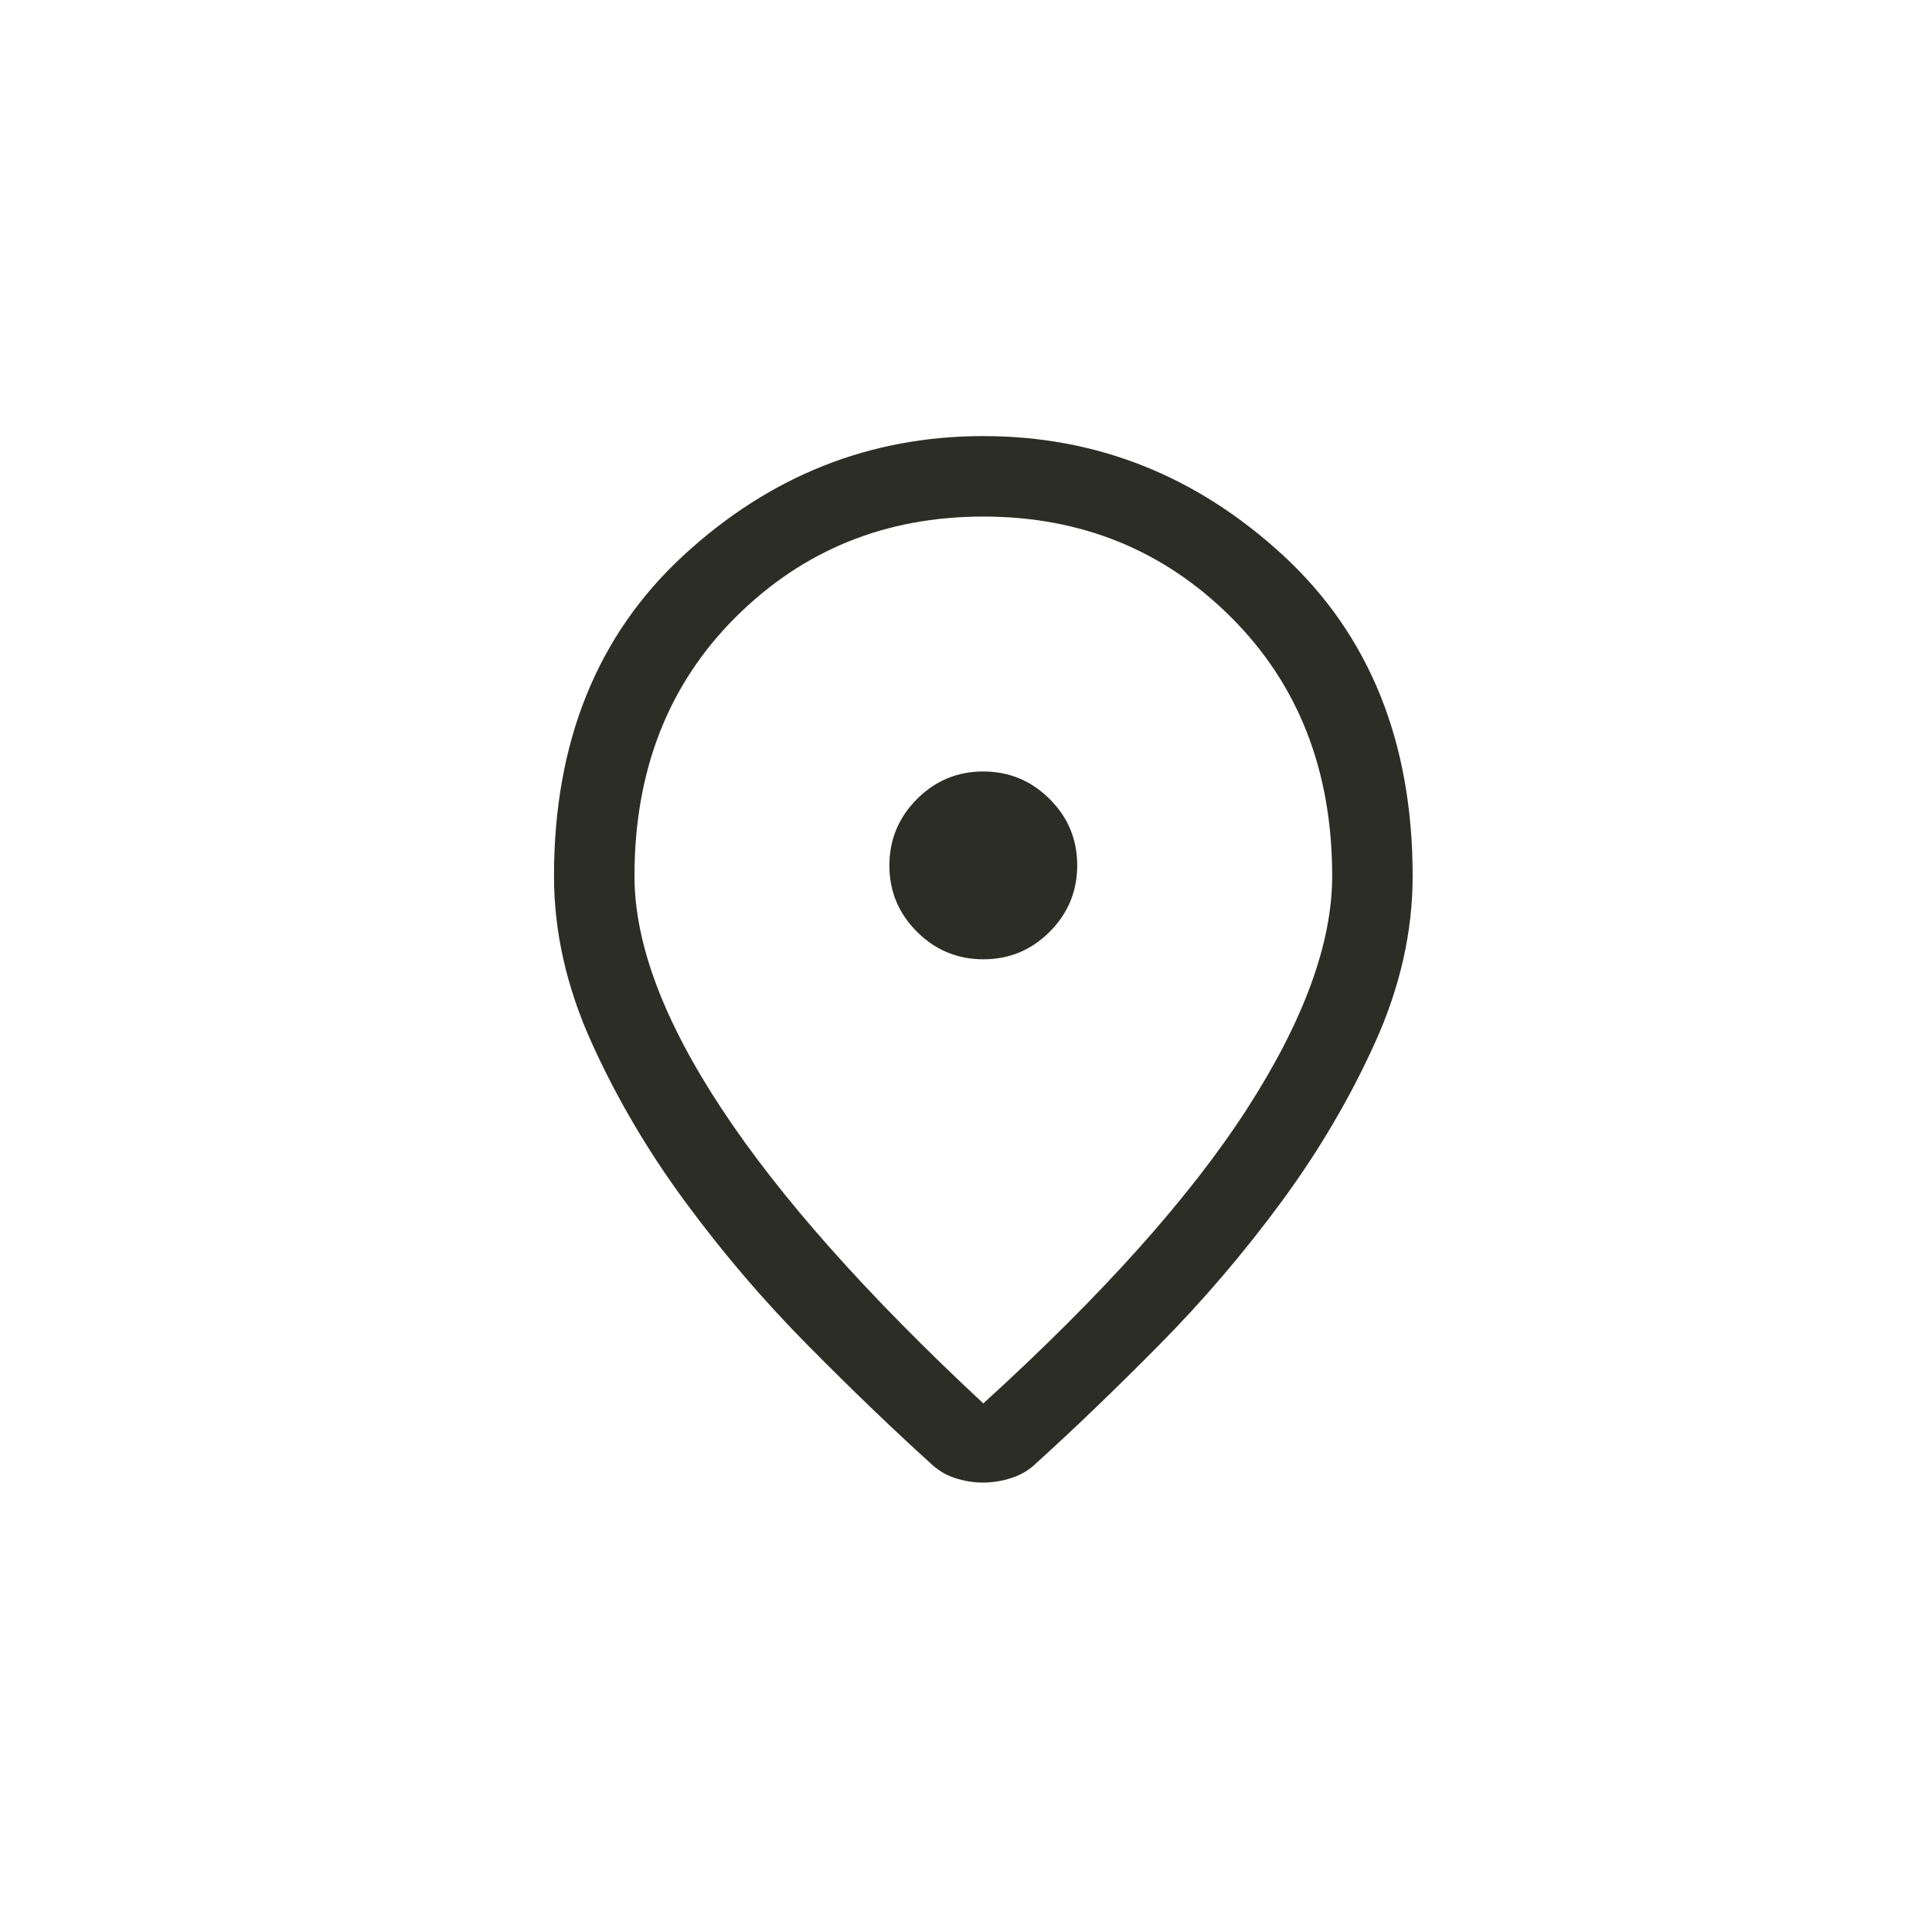<svg width="32" height="32" viewBox="0 0 32 32" fill="none" xmlns="http://www.w3.org/2000/svg">
<path d="M16.287 23.245C18.257 21.452 19.713 19.826 20.654 18.367C21.594 16.908 22.065 15.623 22.065 14.511C22.065 12.767 21.507 11.338 20.392 10.225C19.276 9.112 17.908 8.556 16.287 8.556C14.666 8.556 13.298 9.112 12.182 10.225C11.067 11.338 10.509 12.767 10.509 14.511C10.509 15.623 10.991 16.908 11.954 18.367C12.916 19.826 14.361 21.452 16.287 23.245ZM16.281 24.556C16.122 24.556 15.965 24.53 15.809 24.478C15.654 24.426 15.517 24.341 15.398 24.223C14.776 23.66 14.102 23.012 13.376 22.278C12.65 21.545 11.976 20.756 11.354 19.912C10.731 19.067 10.213 18.186 9.798 17.267C9.383 16.349 9.176 15.43 9.176 14.511C9.176 12.289 9.891 10.519 11.32 9.2C12.75 7.882 14.405 7.223 16.287 7.223C18.168 7.223 19.824 7.882 21.254 9.2C22.683 10.519 23.398 12.289 23.398 14.511C23.398 15.43 23.191 16.349 22.776 17.267C22.361 18.186 21.842 19.067 21.22 19.912C20.598 20.756 19.924 21.545 19.198 22.278C18.472 23.012 17.798 23.66 17.176 24.223C17.057 24.341 16.918 24.426 16.759 24.478C16.6 24.53 16.441 24.556 16.281 24.556ZM16.289 15.889C16.717 15.889 17.083 15.737 17.387 15.432C17.691 15.127 17.842 14.76 17.842 14.332C17.842 13.903 17.69 13.537 17.385 13.234C17.08 12.93 16.713 12.778 16.285 12.778C15.857 12.778 15.491 12.931 15.187 13.236C14.883 13.541 14.731 13.908 14.731 14.336C14.731 14.764 14.884 15.13 15.189 15.434C15.494 15.738 15.861 15.889 16.289 15.889Z" fill="#2C2E25"/>
</svg>
